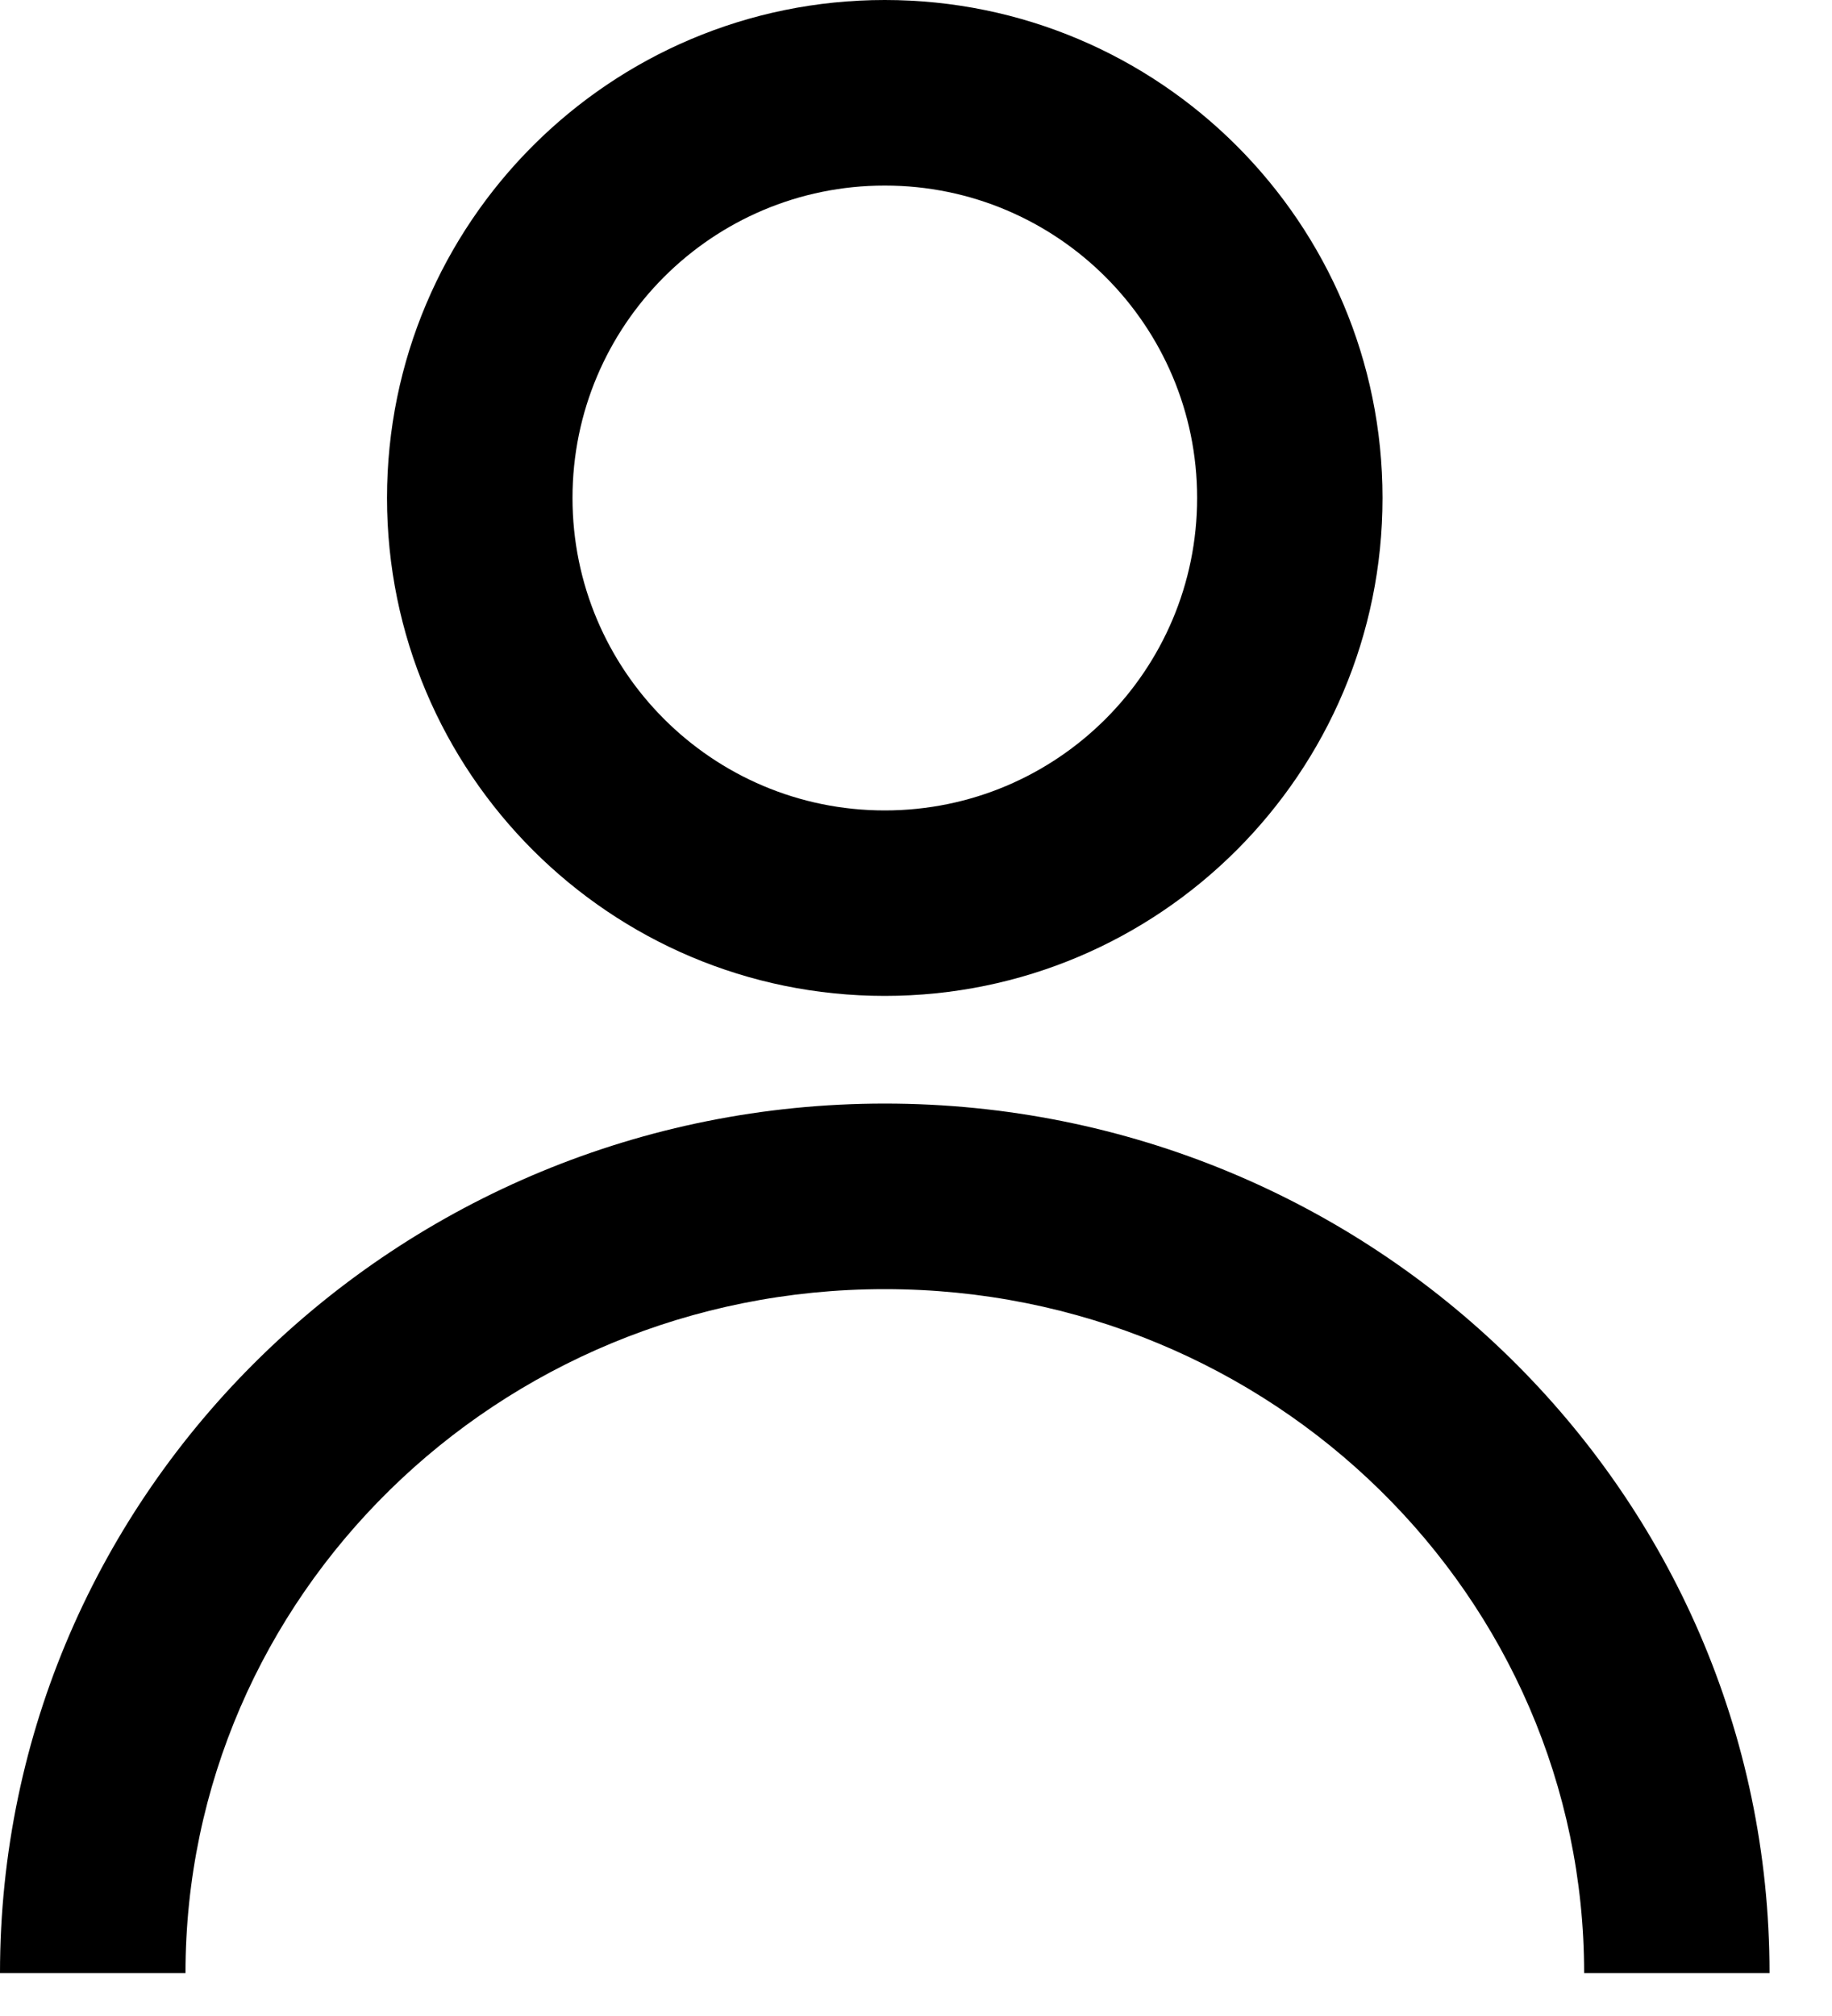 <svg width="20" height="22" viewBox="0 0 20 22" fill="none" xmlns="http://www.w3.org/2000/svg">
<path fill-rule="evenodd" clip-rule="evenodd" d="M9.659 8.844C11.542 8.844 13.069 7.317 13.069 5.434C13.069 3.551 11.542 2.025 9.659 2.025C7.776 2.025 6.25 3.551 6.25 5.434C6.25 7.317 7.776 8.844 9.659 8.844ZM9.659 10.868C12.66 10.868 15.093 8.435 15.093 5.434C15.093 2.433 12.66 0 9.659 0C6.658 0 4.225 2.433 4.225 5.434C4.225 8.435 6.658 10.868 9.659 10.868Z" fill="black"/>
<path fill-rule="evenodd" clip-rule="evenodd" d="M9.659 14.068C5.424 14.068 2.025 17.429 2.025 21.532H0C0 16.273 4.344 12.043 9.659 12.043C14.975 12.043 19.318 16.273 19.318 21.532H17.294C17.294 17.429 13.895 14.068 9.659 14.068Z" fill="black"/>
</svg>
